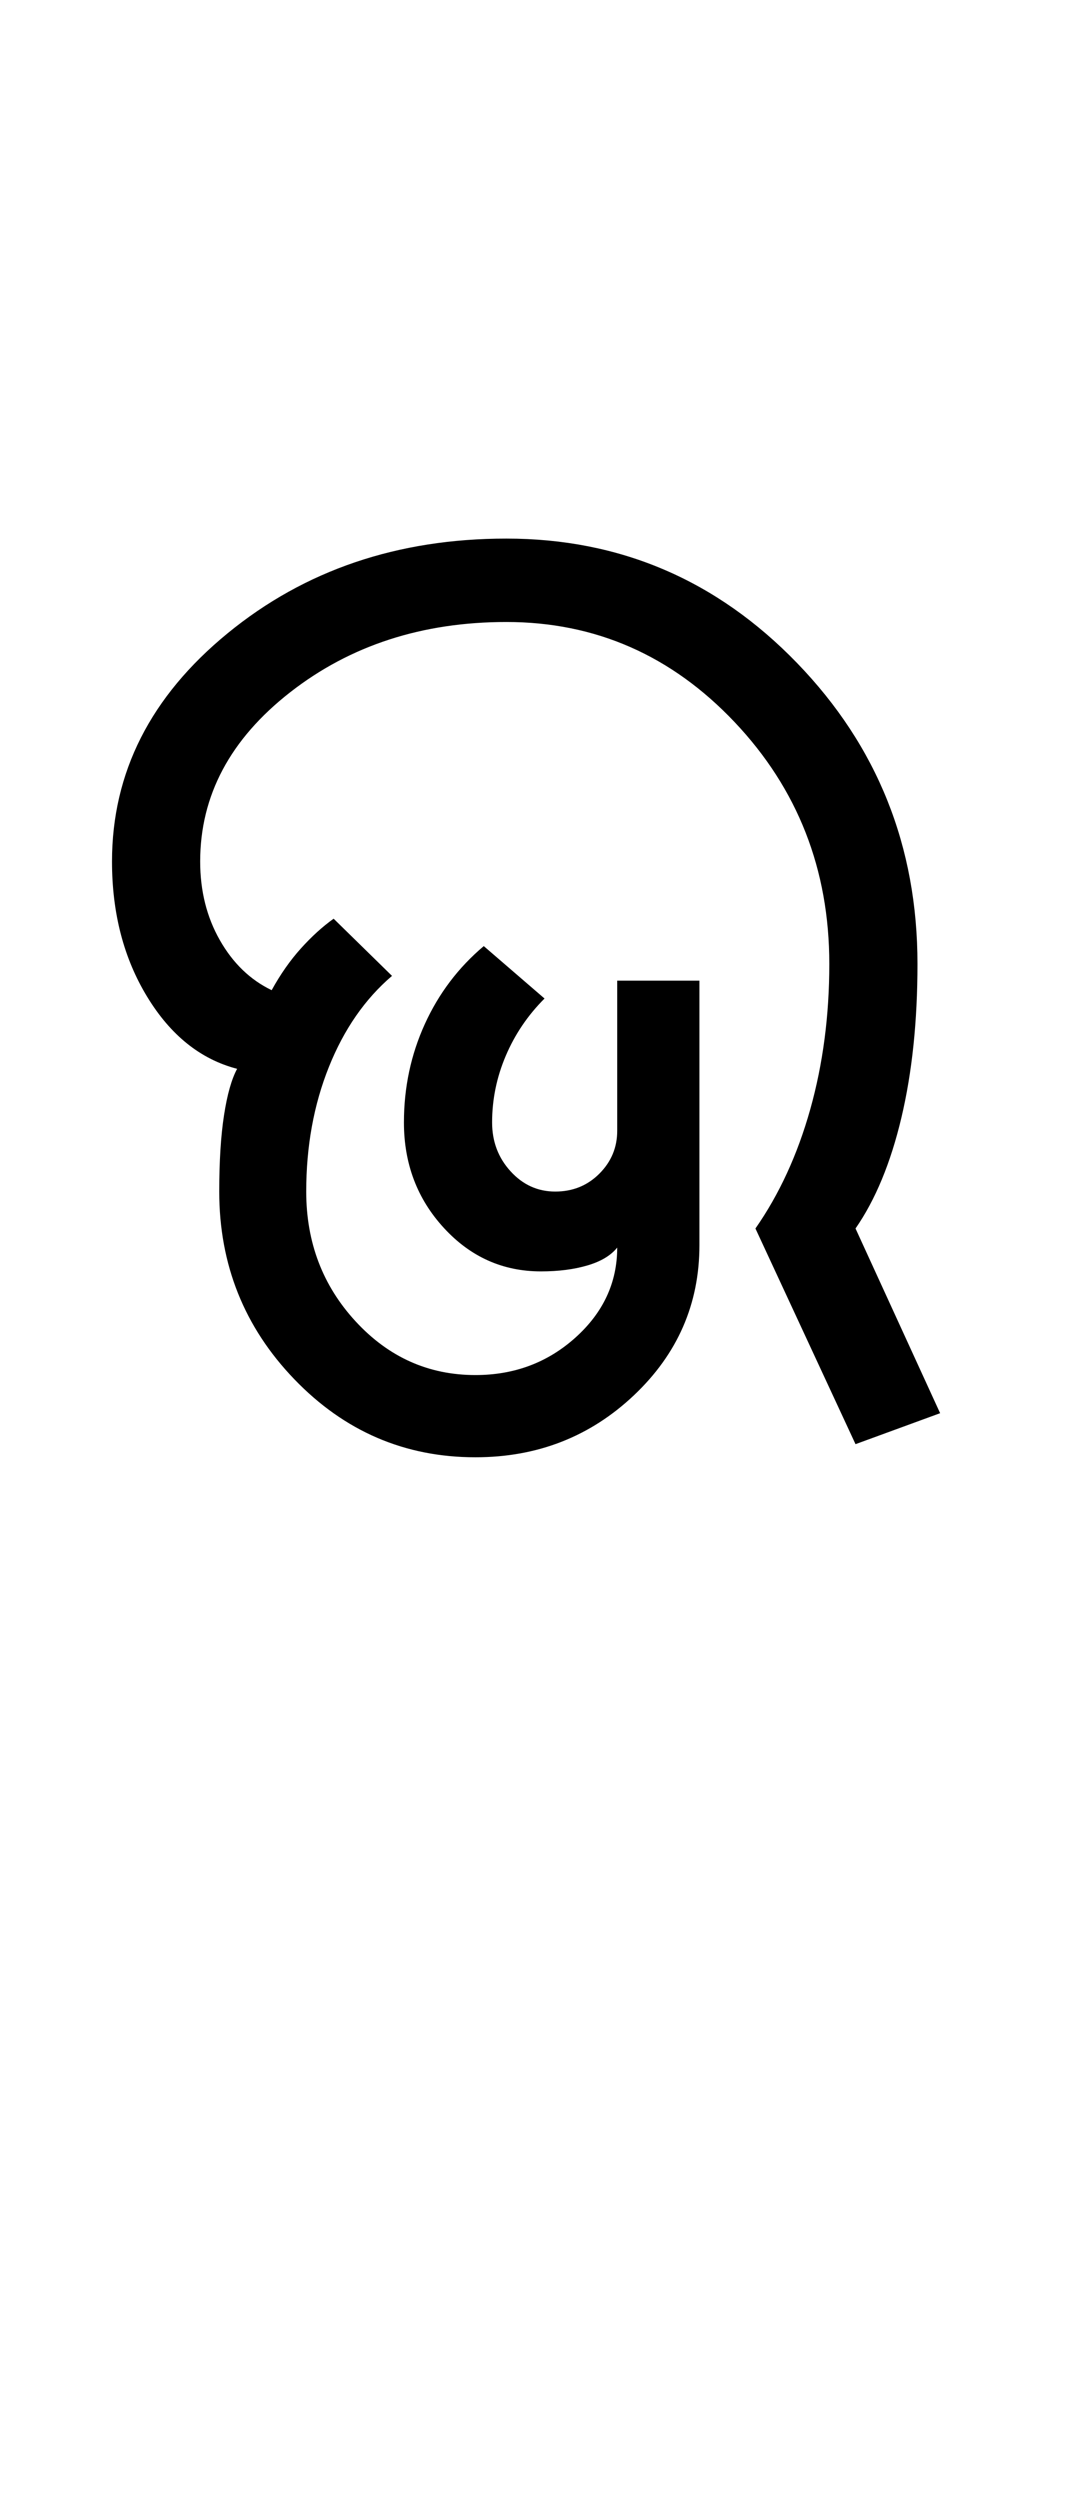 <?xml version="1.0" encoding="UTF-8"?>
<svg xmlns="http://www.w3.org/2000/svg" xmlns:xlink="http://www.w3.org/1999/xlink" width="224.5pt" height="524.5pt" viewBox="0 0 224.5 524.5" version="1.1">
<defs>
<g>
<symbol overflow="visible" id="glyph0-0">
<path style="stroke:none;" d="M 8.5 0 L 8.5 -170.5 L 76.5 -170.5 L 76.5 0 Z M 17 -8.5 L 68 -8.5 L 68 -162 L 17 -162 Z M 17 -8.5 "/>
</symbol>
<symbol overflow="visible" id="glyph0-1">
<path style="stroke:none;" d="M 83.75 3.5 C 68.914 3.5 56.25 -1.957 45.75 -12.875 C 35.25 -23.789 30 -36.914 30 -52.25 C 30 -58.582 30.332 -63.914 31 -68.25 C 31.664 -72.582 32.582 -75.832 33.75 -78 C 26.082 -80 19.789 -85.039 14.875 -93.125 C 9.957 -101.207 7.5 -110.664 7.5 -121.5 C 7.5 -140.164 15.582 -156.125 31.75 -169.375 C 47.914 -182.625 67.414 -189.25 90.25 -189.25 C 114.082 -189.25 134.414 -180.539 151.25 -163.125 C 168.082 -145.707 176.5 -124.664 176.5 -100 C 176.5 -88 175.375 -77.25 173.125 -67.75 C 170.875 -58.25 167.664 -50.5 163.5 -44.5 L 181.25 -5.75 L 163.5 0.75 L 142.5 -44.5 C 147.5 -51.664 151.332 -60 154 -69.5 C 156.664 -79 158 -89.164 158 -100 C 158 -119.832 151.375 -136.75 138.125 -150.75 C 124.875 -164.75 108.914 -171.75 90.25 -171.75 C 72.582 -171.75 57.457 -166.832 44.875 -157 C 32.289 -147.164 26 -135.332 26 -121.5 C 26 -115.332 27.375 -109.832 30.125 -105 C 32.875 -100.164 36.5 -96.664 41 -94.5 C 42.832 -97.832 44.875 -100.75 47.125 -103.25 C 49.375 -105.75 51.664 -107.832 54 -109.5 L 66.25 -97.5 C 60.582 -92.664 56.164 -86.289 53 -78.375 C 49.832 -70.457 48.25 -61.75 48.25 -52.25 C 48.25 -41.582 51.707 -32.5 58.625 -25 C 65.539 -17.5 73.914 -13.75 83.75 -13.75 C 91.914 -13.75 98.914 -16.375 104.75 -21.625 C 110.582 -26.875 113.5 -33.164 113.5 -40.5 C 112.164 -38.832 110.082 -37.582 107.25 -36.75 C 104.414 -35.914 101.164 -35.5 97.5 -35.5 C 89.5 -35.5 82.707 -38.539 77.125 -44.625 C 71.539 -50.707 68.75 -58.082 68.75 -66.75 C 68.75 -74.082 70.207 -80.957 73.125 -87.375 C 76.039 -93.789 80.164 -99.25 85.5 -103.75 L 98.25 -92.75 C 94.75 -89.25 92.039 -85.25 90.125 -80.75 C 88.207 -76.25 87.25 -71.582 87.25 -66.75 C 87.25 -62.75 88.539 -59.332 91.125 -56.5 C 93.707 -53.664 96.832 -52.25 100.5 -52.25 C 104.164 -52.25 107.25 -53.5 109.75 -56 C 112.25 -58.5 113.5 -61.5 113.5 -65 L 113.5 -96.5 L 130.75 -96.5 L 130.75 -41 C 130.75 -28.664 126.164 -18.164 117 -9.5 C 107.832 -0.832 96.75 3.5 83.75 3.5 Z M 83.75 3.5 "/>
</symbol>
</g>
</defs>
<g id="surface1">
<rect x="0" y="0" width="224.5" height="524.5" style="fill:rgb(100%,100%,100%);fill-opacity:1;stroke:none;"/>
<g style="fill:rgb(0%,0%,0%);fill-opacity:1;">
  <use xlink:href="#glyph0-1" x="16" y="302.25"/>
</g>
</g>
</svg>
